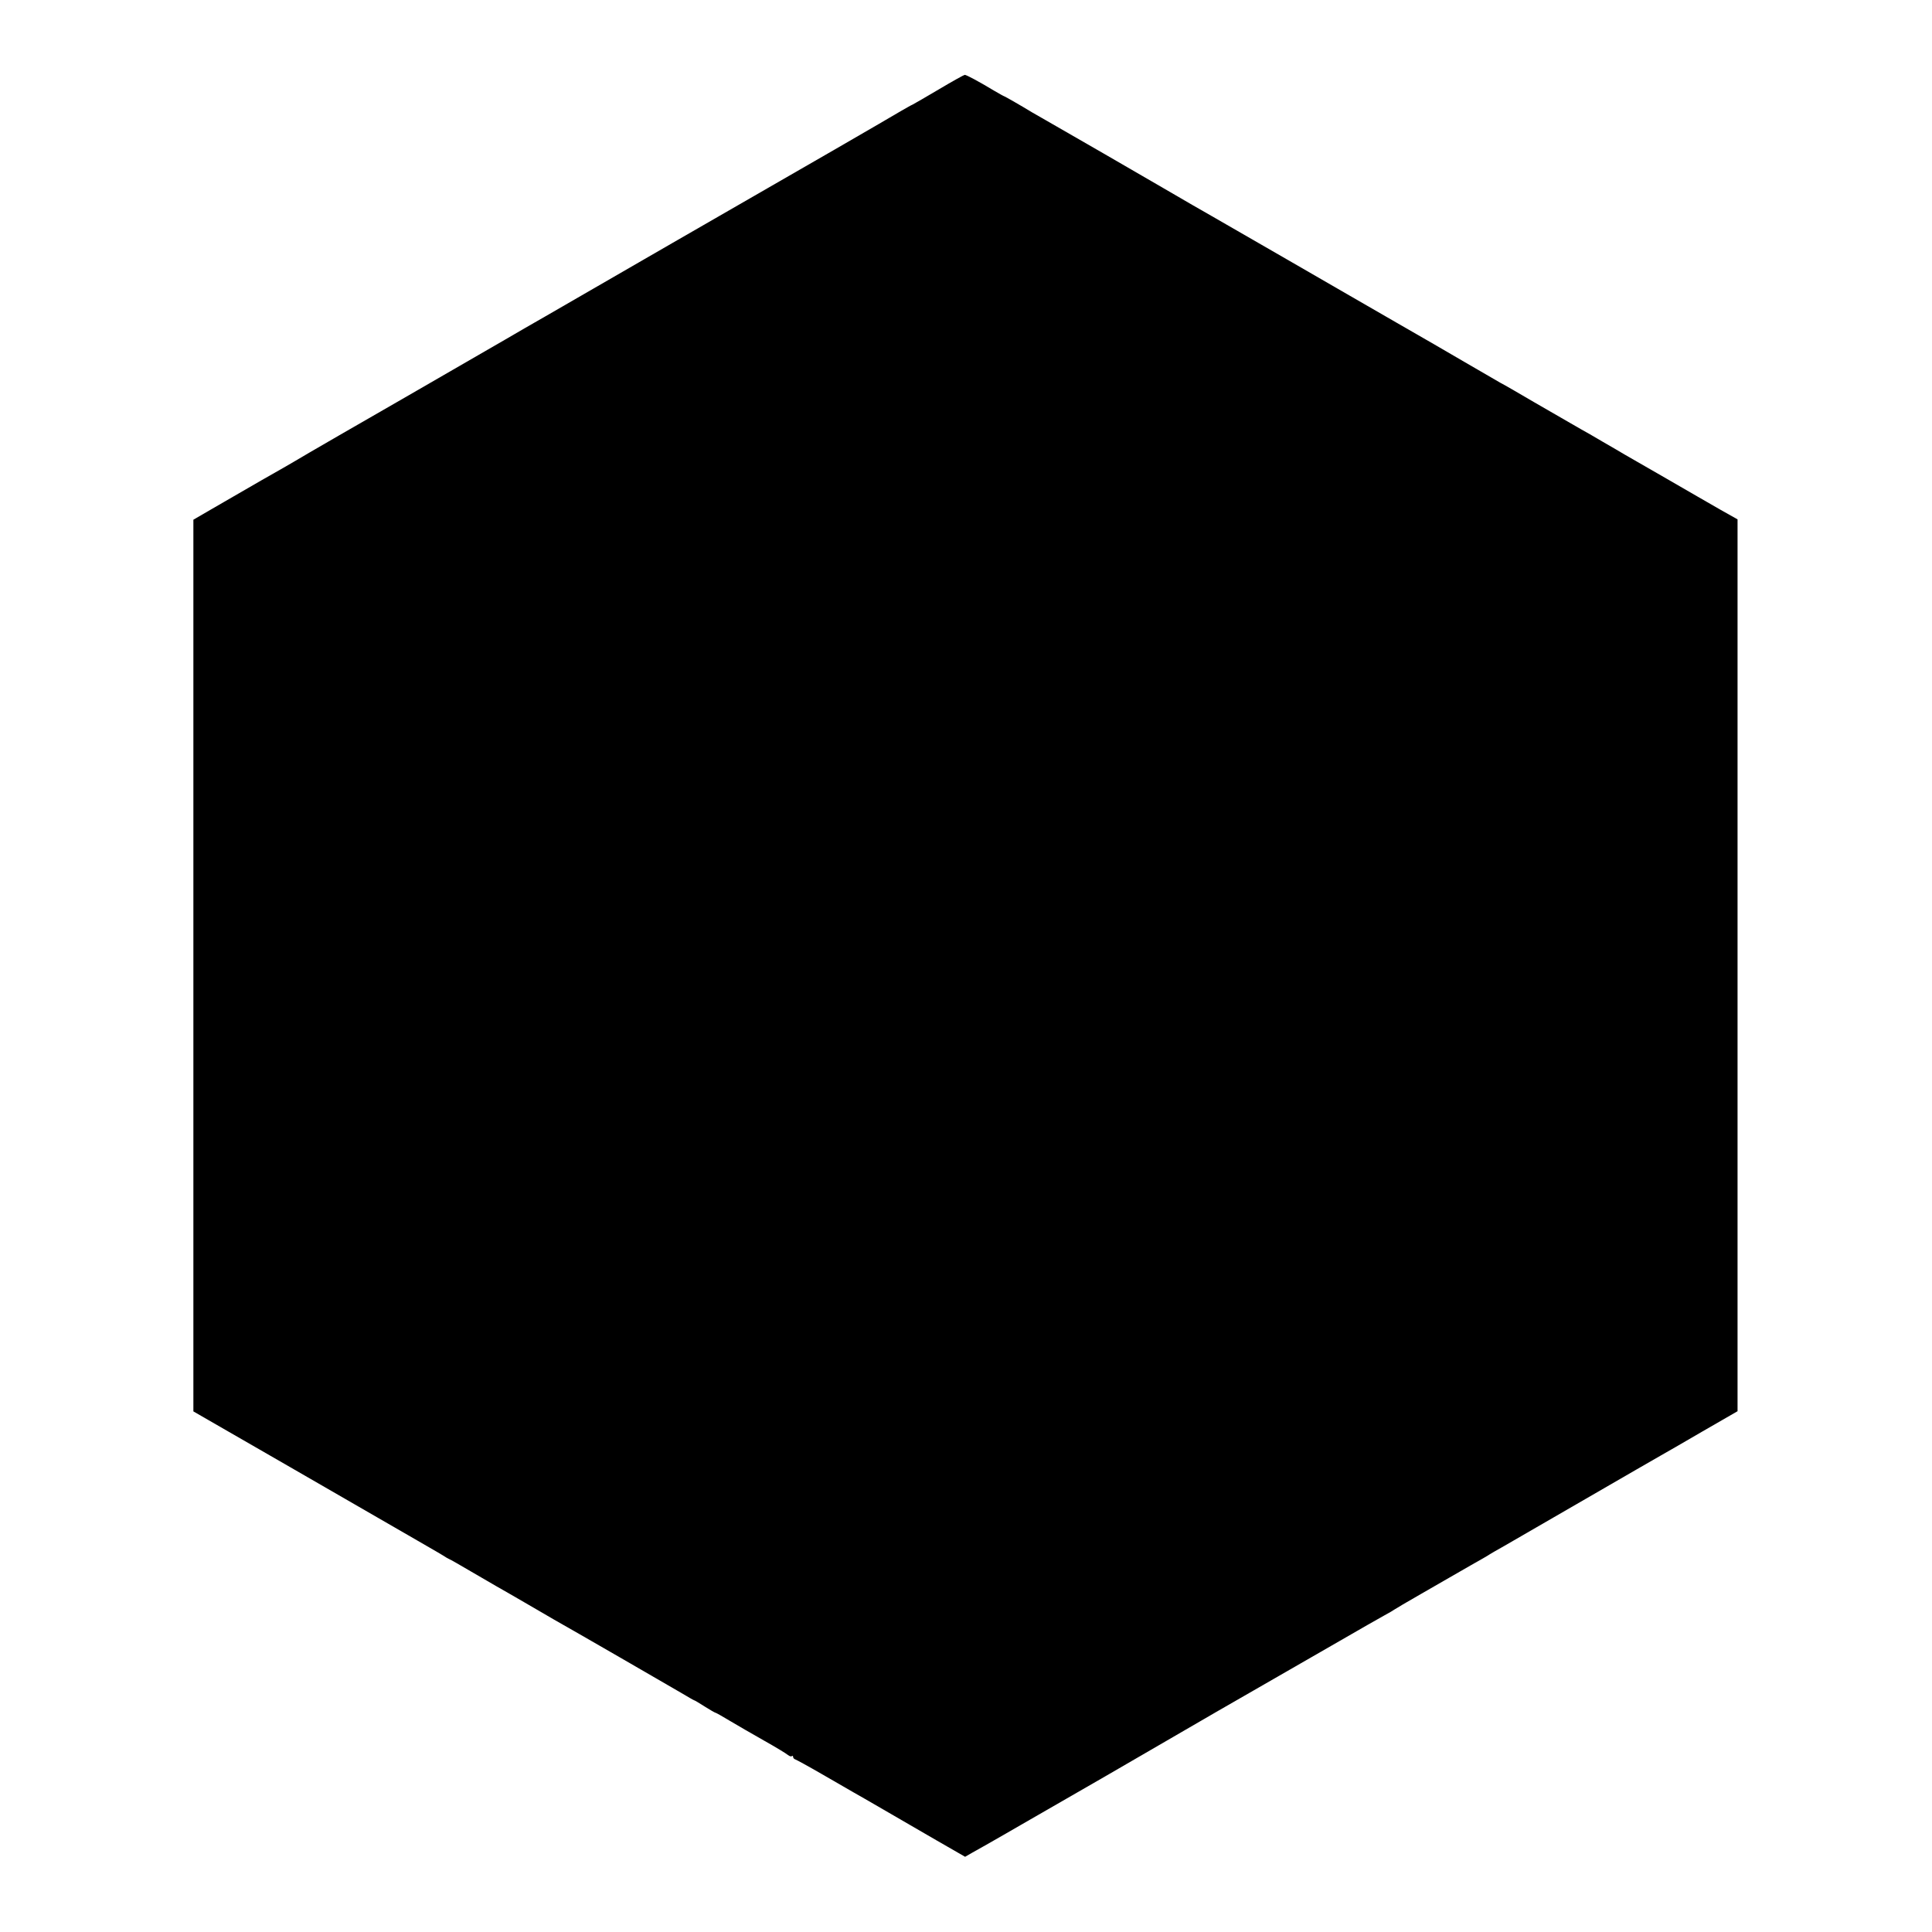 <?xml version="1.0" standalone="no"?>
<!DOCTYPE svg PUBLIC "-//W3C//DTD SVG 20010904//EN"
 "http://www.w3.org/TR/2001/REC-SVG-20010904/DTD/svg10.dtd">
<svg version="1.0" xmlns="http://www.w3.org/2000/svg"
 width="1084pt" height="1084pt" viewBox="0 0 1084 1084"
 preserveAspectRatio="xMidYMid meet">
<g transform="translate(0,1084) scale(0.1,-0.1)"
fill="#000000" stroke="none">
<path d="M5270 10340 c-74 -44 -142 -83 -150 -87 -8 -3 -35 -19 -60 -33 -25
-15 -193 -113 -375 -218 -181 -104 -593 -342 -915 -527 -322 -186 -641 -370
-710 -410 -69 -39 -170 -98 -225 -130 -88 -51 -498 -288 -580 -335 -173 -99
-561 -323 -605 -350 -8 -5 -91 -53 -185 -106 -93 -54 -217 -125 -275 -159
l-105 -61 0 -2501 0 -2502 85 -49 c47 -27 252 -145 455 -262 769 -444 850
-490 865 -500 8 -6 21 -13 29 -17 8 -3 64 -35 125 -71 61 -36 125 -72 141 -82
17 -9 89 -51 160 -92 72 -42 146 -85 165 -96 100 -56 645 -371 708 -408 40
-24 75 -44 77 -44 3 0 29 -16 59 -35 30 -19 58 -35 61 -35 3 0 38 -20 78 -44
39 -23 126 -74 192 -111 66 -37 127 -74 136 -82 9 -7 19 -10 22 -6 4 3 7 1 7
-5 0 -6 6 -12 13 -14 6 -2 74 -39 150 -83 76 -44 155 -89 175 -101 20 -11 98
-56 172 -99 74 -43 207 -120 295 -171 l160 -92 40 23 c22 12 58 33 80 45 68
39 158 90 195 112 33 19 382 220 469 270 66 38 515 299 531 308 8 5 143 83
300 173 157 90 375 216 485 279 110 64 223 128 250 143 28 15 55 31 60 35 6 4
71 43 145 85 74 43 149 86 165 95 17 10 71 41 120 69 50 28 97 55 105 61 8 5
44 26 80 46 36 21 160 92 275 159 469 271 572 331 606 350 20 11 124 71 232
134 l196 113 0 2502 0 2502 -96 54 c-53 30 -112 65 -132 76 -30 18 -288 166
-406 234 -16 10 -70 41 -120 70 -49 29 -106 62 -125 72 -80 46 -122 70 -260
150 -80 47 -166 97 -193 111 -26 15 -116 67 -200 116 -83 49 -255 148 -382
221 -126 73 -243 140 -260 150 -16 9 -176 102 -355 205 -179 103 -368 212
-420 242 -52 30 -102 58 -110 63 -8 5 -80 47 -160 93 -80 46 -233 135 -340
197 -255 147 -255 147 -325 187 -33 19 -67 38 -75 43 -52 32 -153 90 -156 90
-2 0 -27 14 -56 31 -88 53 -156 89 -165 89 -4 0 -69 -36 -143 -80z"/>
</g>
</svg>
